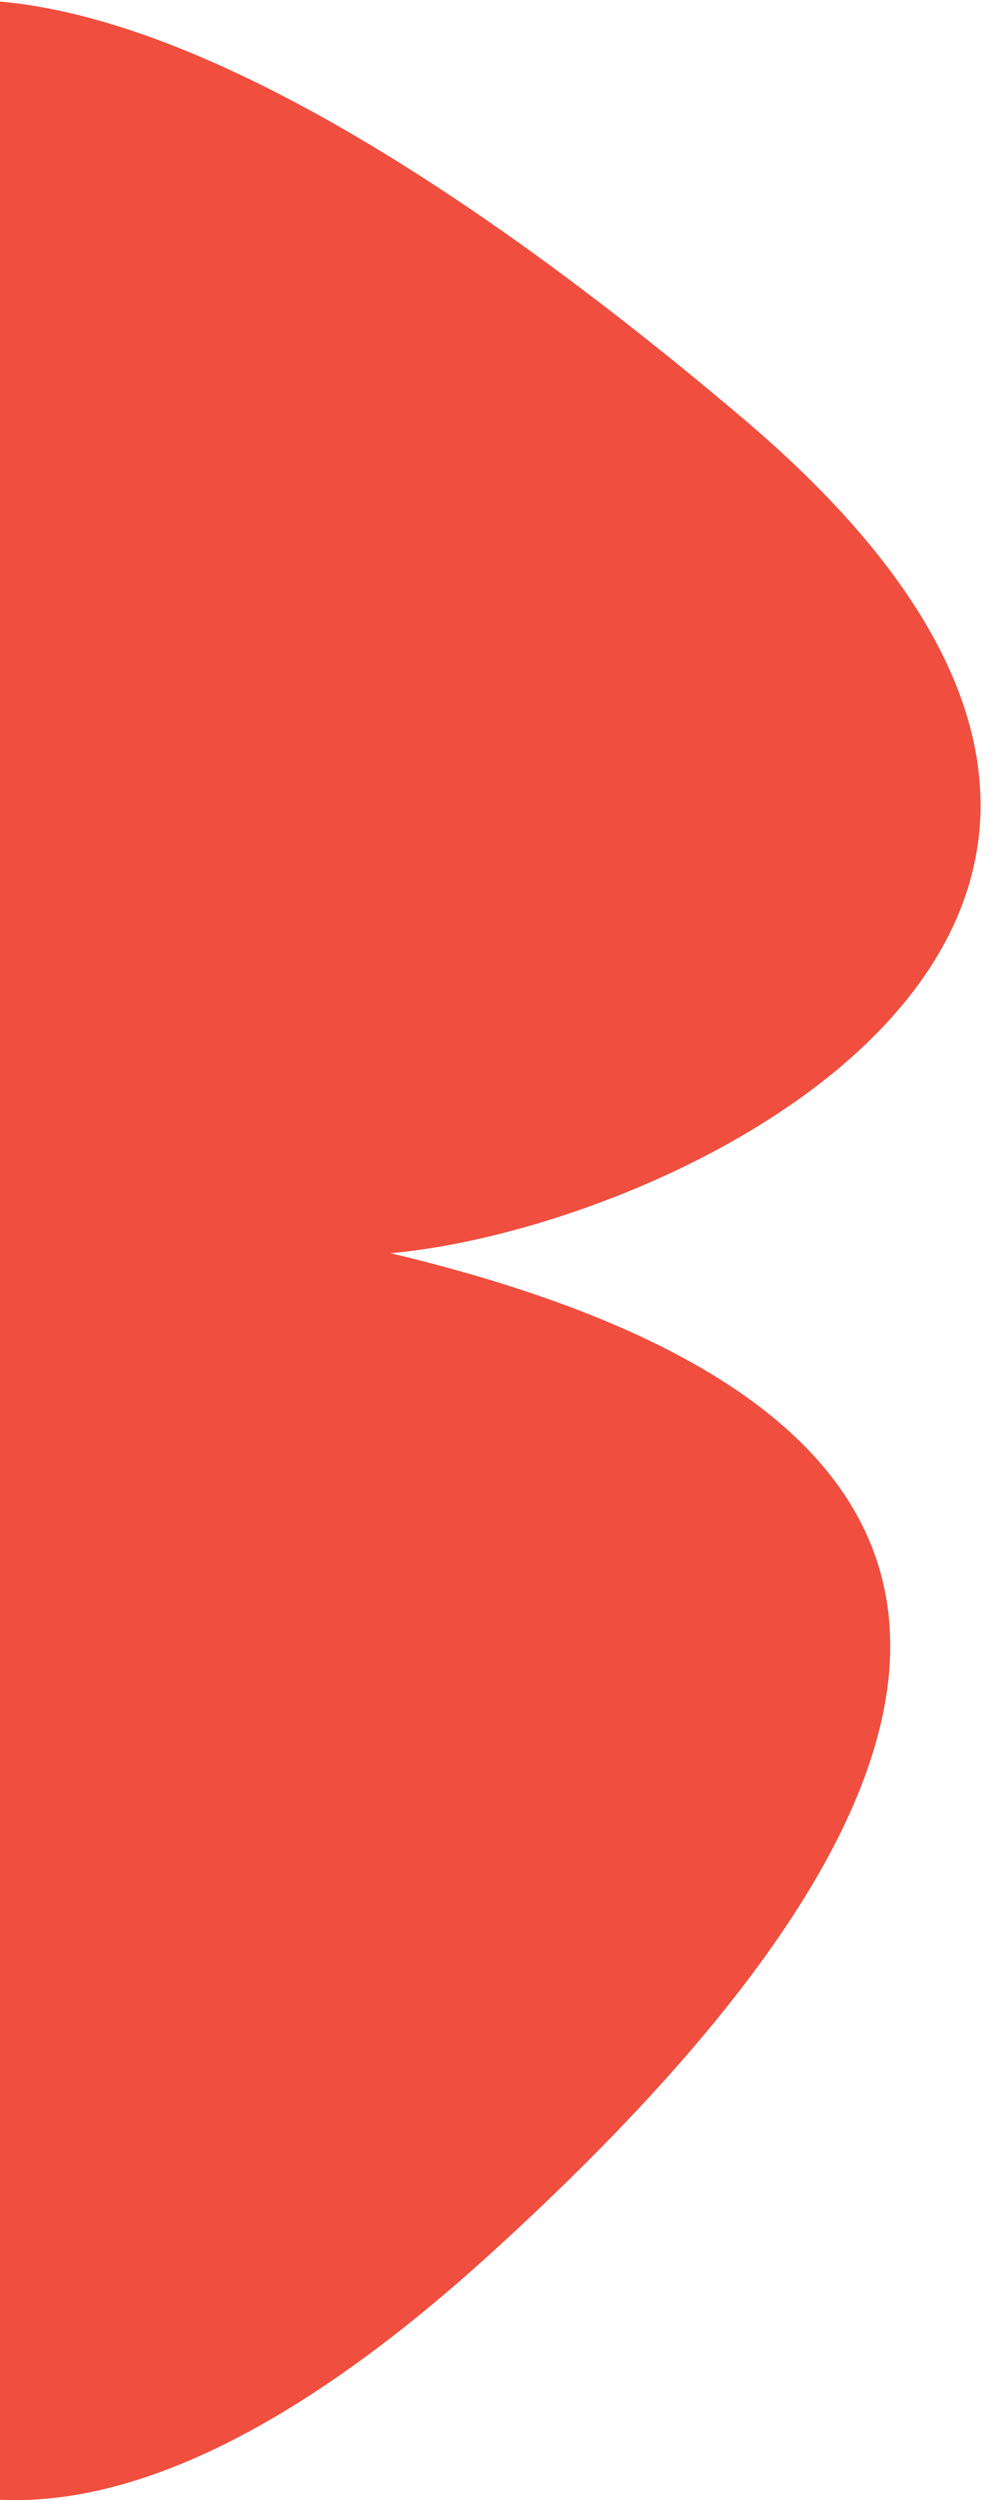 <svg width="35" height="87" viewBox="0 0 35 87" fill="none" xmlns="http://www.w3.org/2000/svg">
<path d="M-10.831 16.564C-12.021 -5.387 2.829 -4.979 25.896 14.579C46.203 31.797 23.915 42.678 13.604 43.61C34.679 48.635 37.54 59.847 17.046 78.458C-4.67 98.182 -12.07 78.609 -11.788 70.942C-17.197 92.147 -35.432 88.121 -46.847 72.138C-58.263 56.152 -52.928 50.437 -37.969 43.871C-52.875 43.343 -60.272 27.81 -39.908 7.682C-23.274 -8.755 -12.179 12.507 -10.831 16.564Z" fill="#F04E3E"/>
</svg>

